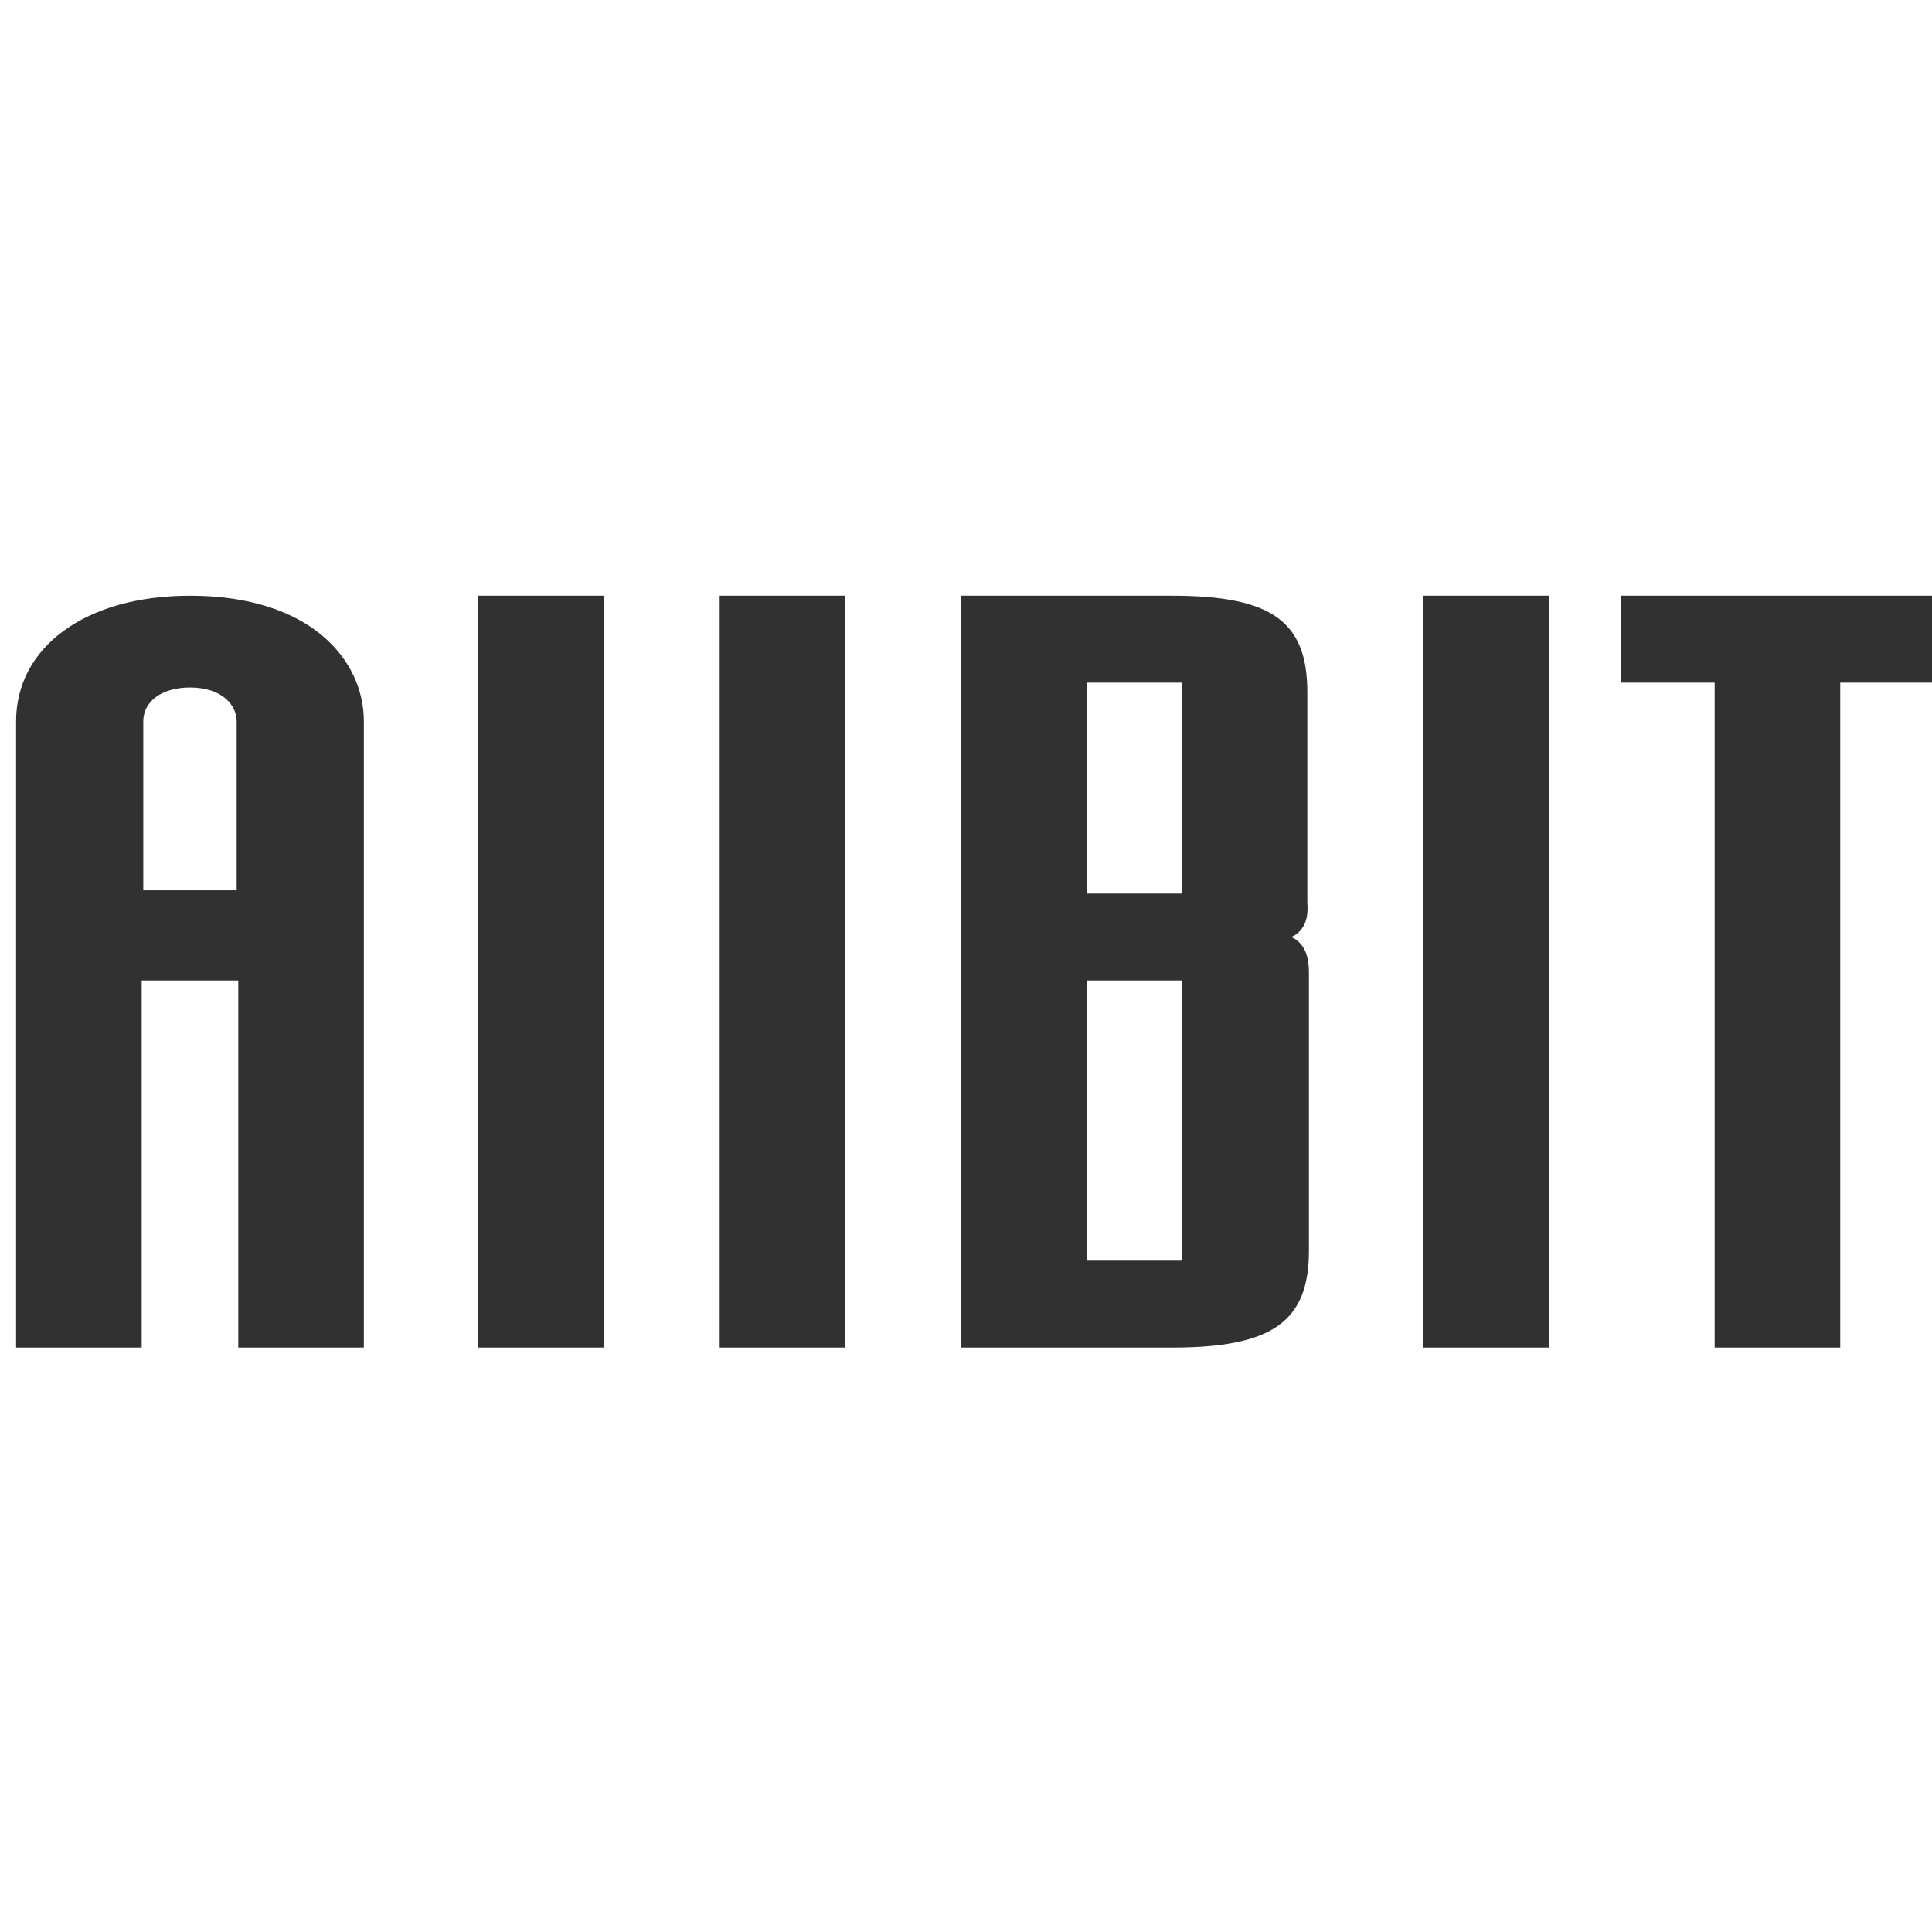 <?xml version="1.0" encoding="utf-8"?>
<!-- Generator: Adobe Illustrator 23.0.0, SVG Export Plug-In . SVG Version: 6.00 Build 0)  -->
<svg version="1.1" id="Layer_1" xmlns="http://www.w3.org/2000/svg" xmlns:xlink="http://www.w3.org/1999/xlink" x="0px" y="0px"
	 viewBox="0 0 120 120" style="enable-background:new 0 0 120 120;" xml:space="preserve">
<style type="text/css">
	.st0{fill:#323132;}
</style>
<g id="Artboard_1_" transform="translate(-3532, -423)">
	<g id="Group-39_1_" transform="translate(3532, 423)">
		<path id="AllBIT_1_" class="st0" d="M22.6,83.7h-7.8V60.9H8.8v22.8H1V44.8C1,40.2,5.3,37,11.8,37c7.5,0,10.8,4,10.8,7.8V83.7z
			 M14.7,55.4V44.8c0-1-0.9-2.1-2.9-2.1c-1.8,0-2.9,0.9-2.9,2.1v10.5H11h1.6H14.7z M29.7,83.7V37h7.8v46.7H29.7z M44.7,83.7V37h7.8
			v46.7H44.7z M67.5,42.4v13.1l5.9,0l0-13.1H67.5z M67.5,60.9v17.4h5.9V60.9H67.5z M80.2,58.2c0.7,0.3,1.1,1,1.1,2.2v17.3
			c0,4.4-2.3,6-8.5,6H59.7V37h13.1c6.2,0,8.4,1.6,8.4,6v13.1C81.3,57.2,80.9,57.9,80.2,58.2z M88.4,83.7V37h7.8v46.7H88.4z
			 M114.3,42.4v41.3h-7.8V42.4h-5.8V37H120v5.4H114.3z"/>
	</g>
</g>
</svg>
